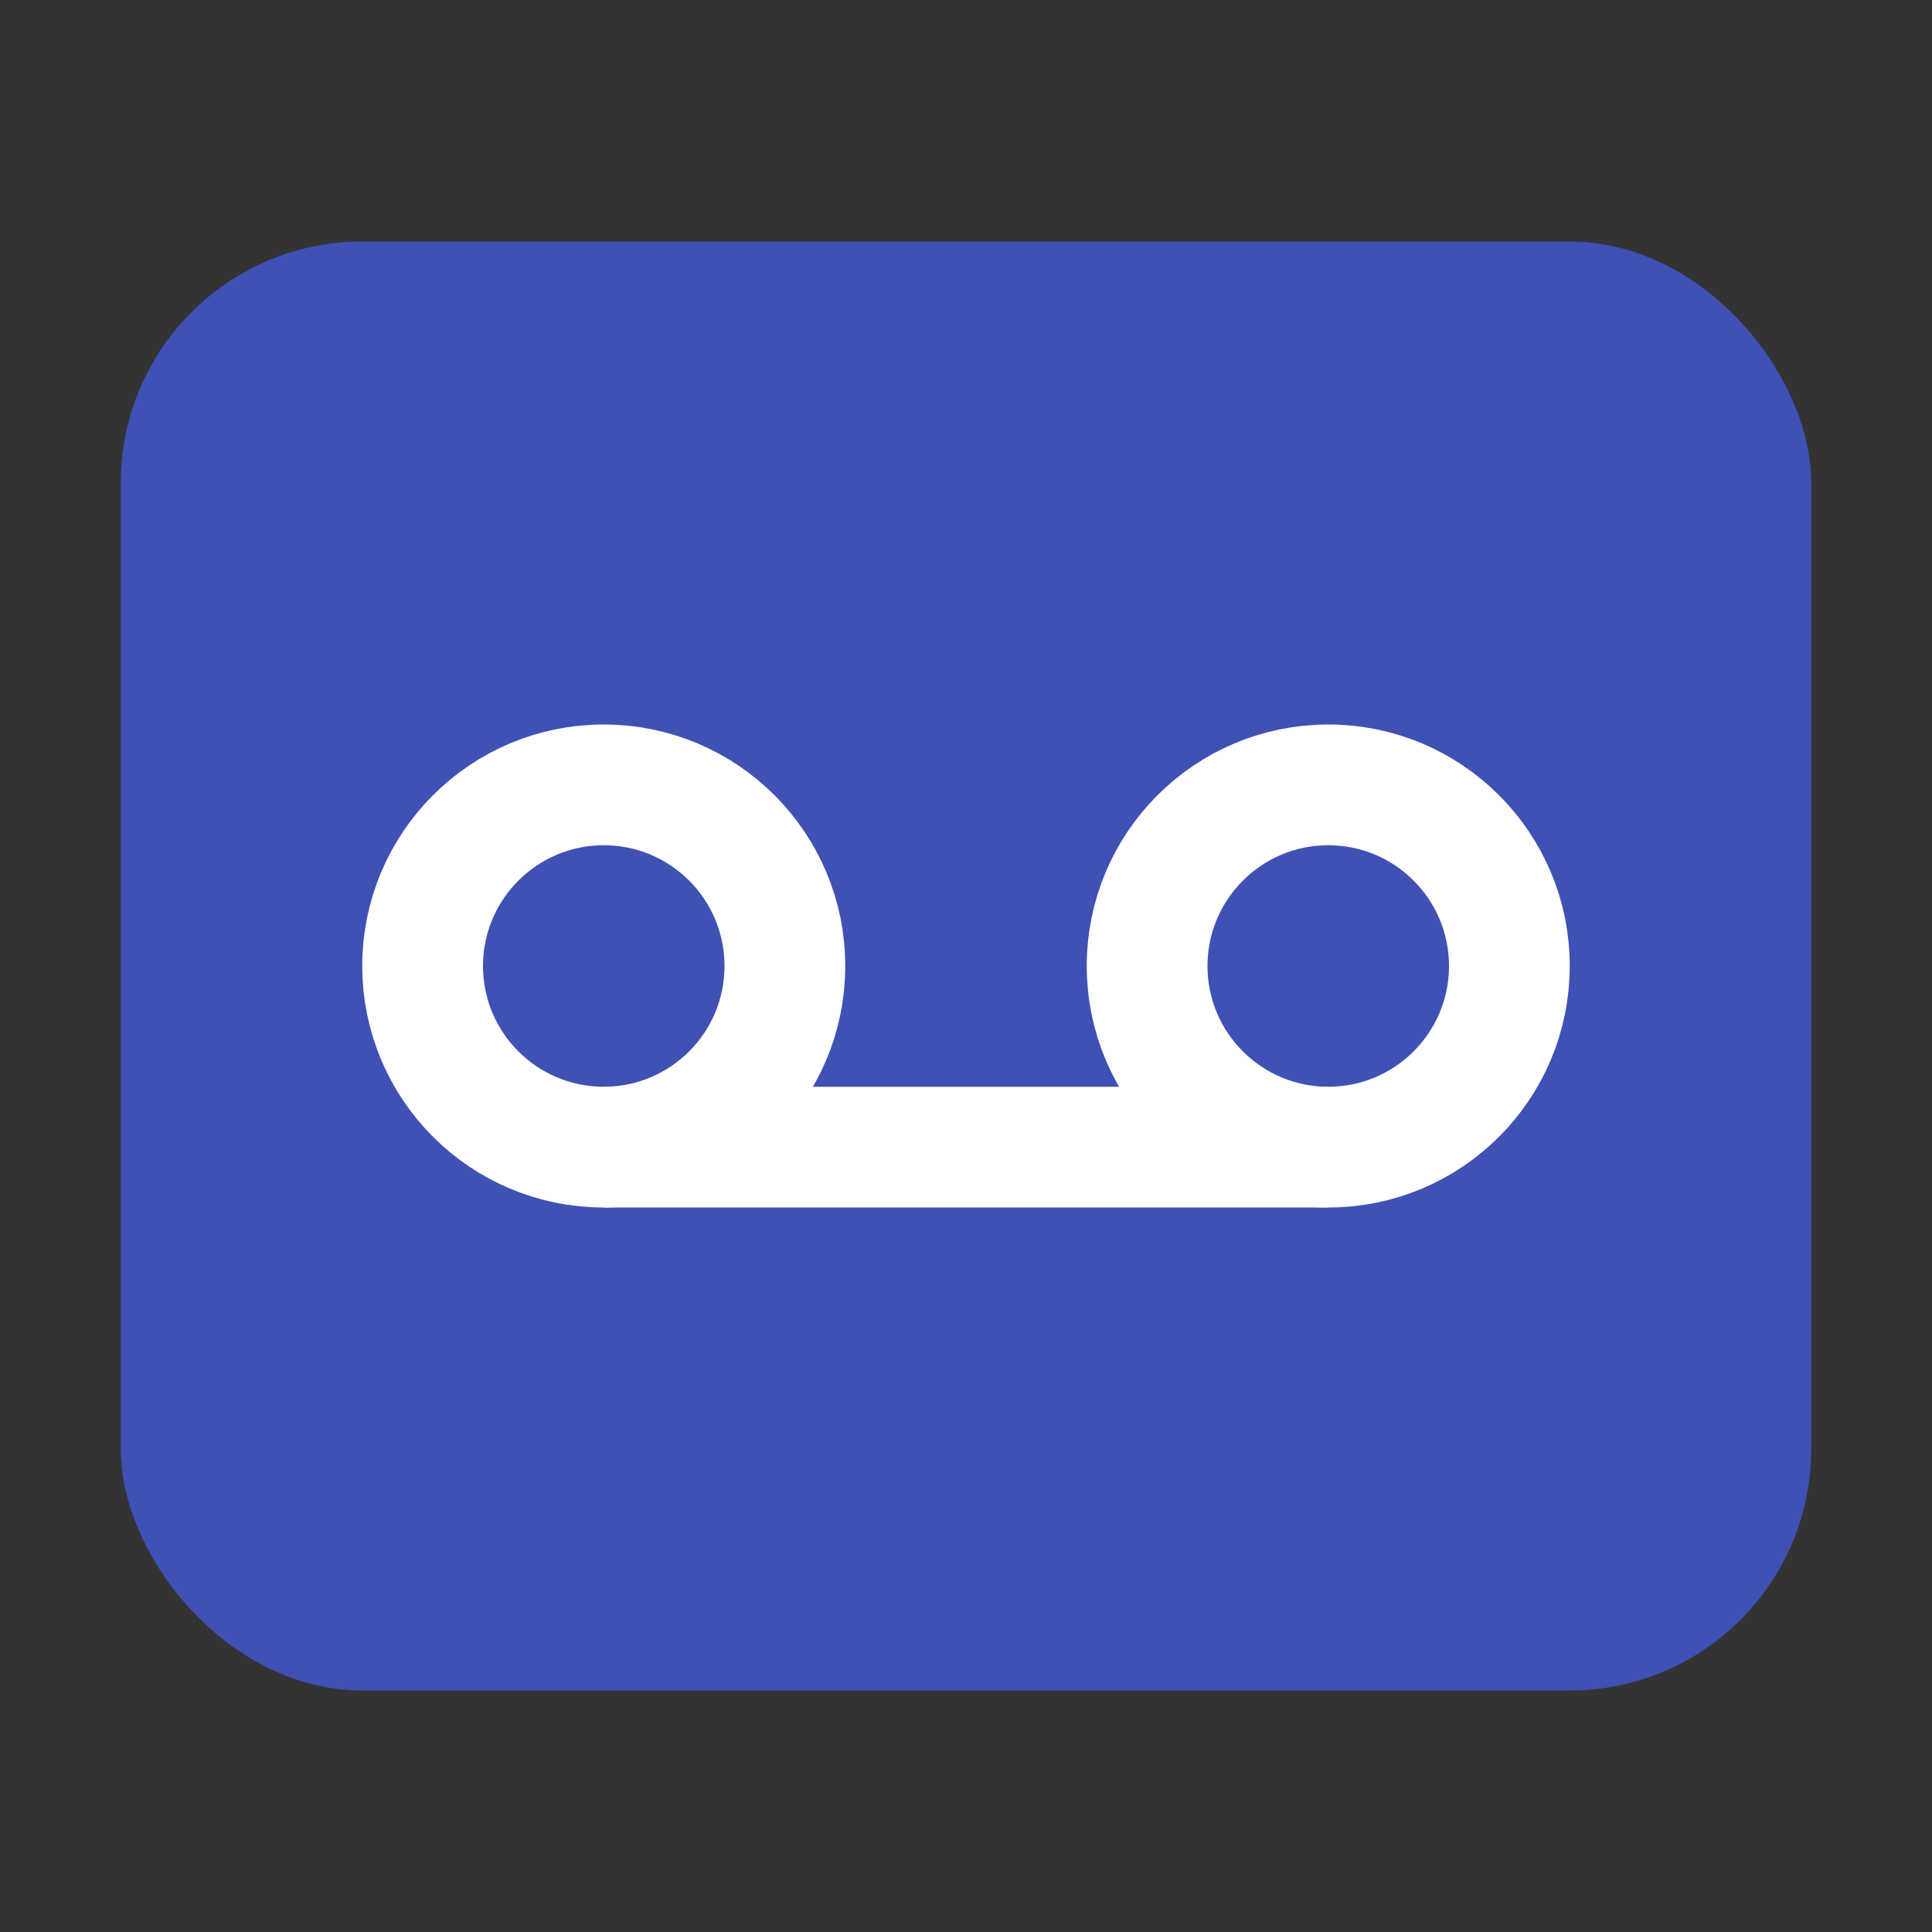 <svg height="16" width="16" xmlns="http://www.w3.org/2000/svg"><rect width="100%" height="100%" fill="#333333" stroke="none"/><rect fill="#3f51b5" height="12" rx="2" width="14" x="1" y="2"/><g fill="none" stroke="#fff"><circle cx="5" cy="8" r="1.5"/><circle cx="11" cy="8" r="1.5"/><path d="m5 9.5h6"/></g></svg>